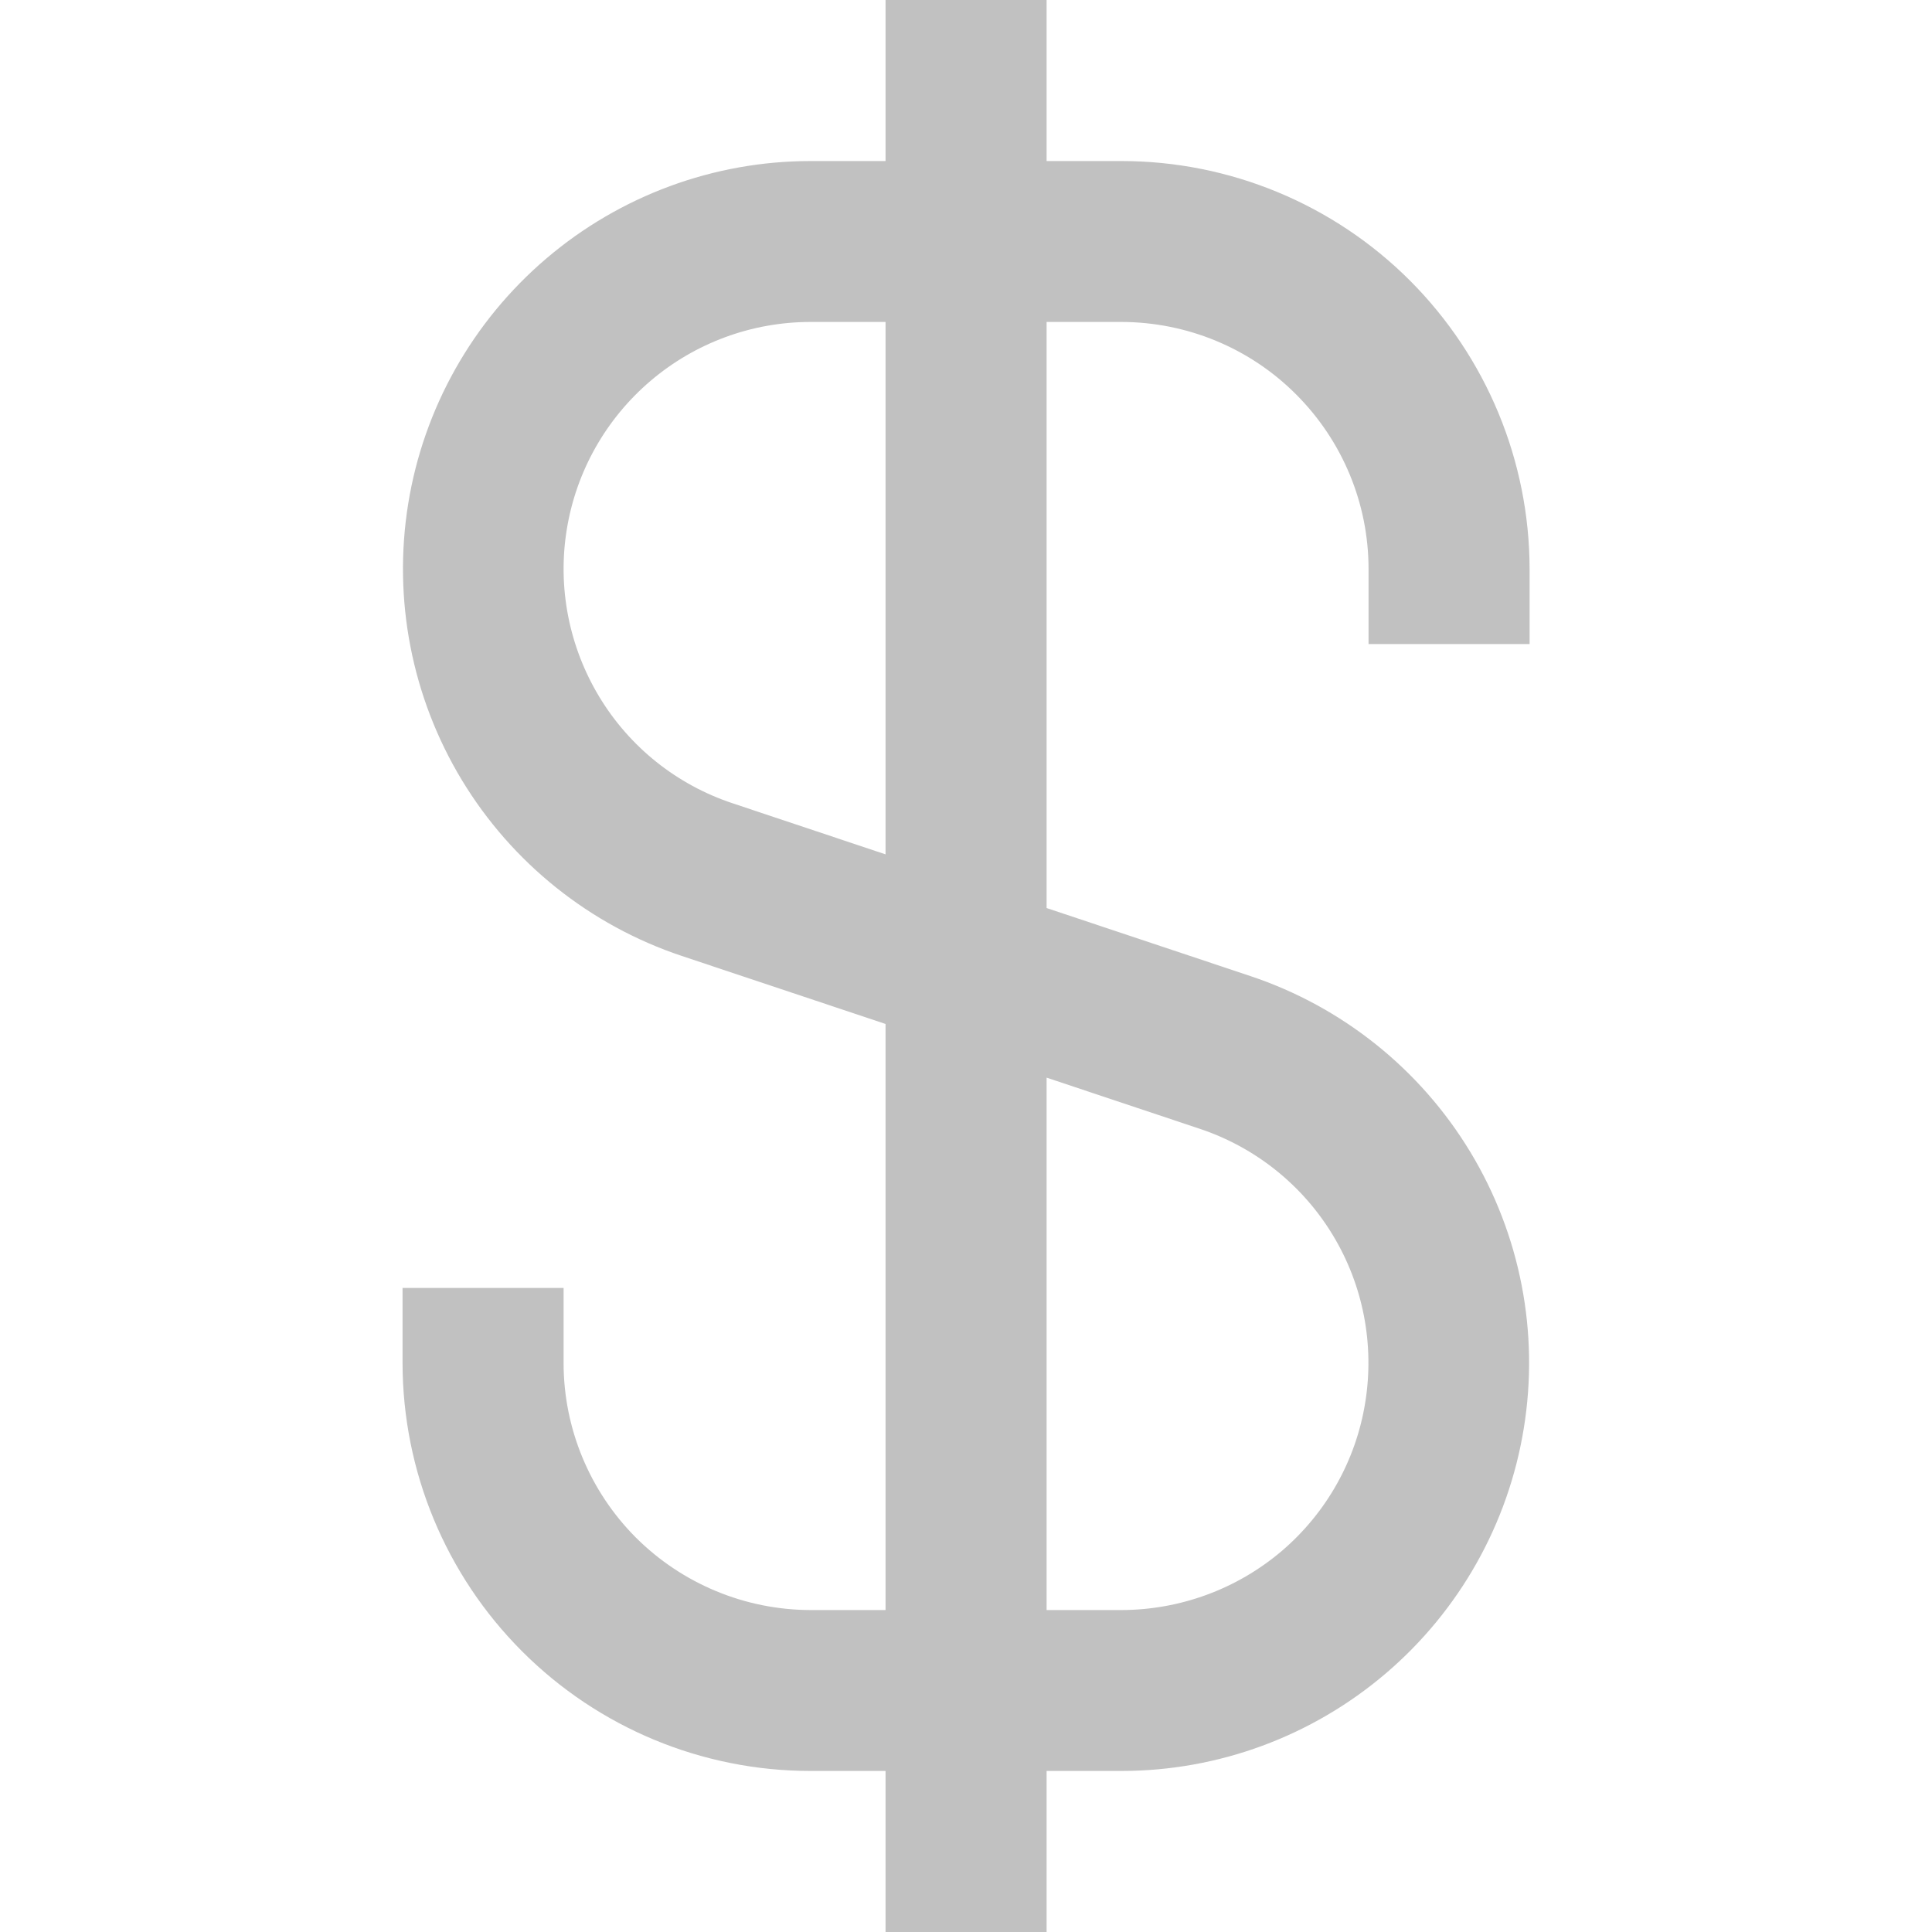 <svg xmlns="http://www.w3.org/2000/svg" width="14" height="14" viewBox="0 0 14 14" fill="none">
  <g clip-path="url(#clip0_1053_29471)">
    <path d="M11.084 4.667V4.123C11.083 3.339 10.771 2.588 10.217 2.033C9.663 1.479 8.911 1.167 8.127 1.167H7.584V0H6.417V1.167H5.873C5.172 1.167 4.493 1.418 3.959 1.873C3.425 2.328 3.07 2.958 2.958 3.65C2.846 4.343 2.984 5.053 3.347 5.653C3.71 6.253 4.275 6.705 4.94 6.927L6.417 7.42V11.667H5.873C5.399 11.666 4.944 11.477 4.608 11.142C4.273 10.806 4.084 10.351 4.084 9.877V9.333H2.917V9.877C2.918 10.661 3.229 11.412 3.784 11.967C4.338 12.521 5.089 12.833 5.873 12.833H6.417V14H7.584V12.833H8.127C8.829 12.833 9.507 12.582 10.041 12.127C10.575 11.672 10.93 11.042 11.042 10.35C11.155 9.657 11.017 8.947 10.654 8.347C10.291 7.747 9.726 7.295 9.061 7.073L7.584 6.58V2.333H8.127C8.602 2.334 9.057 2.522 9.392 2.858C9.728 3.194 9.917 3.648 9.917 4.123V4.667H11.084ZM8.692 8.179C9.095 8.313 9.438 8.586 9.658 8.95C9.878 9.313 9.961 9.743 9.893 10.163C9.826 10.582 9.611 10.964 9.287 11.24C8.963 11.515 8.552 11.666 8.127 11.667H7.584V7.809L8.692 8.179ZM6.417 6.191L5.309 5.821C4.905 5.687 4.563 5.414 4.343 5.05C4.123 4.686 4.039 4.256 4.107 3.837C4.175 3.417 4.39 3.036 4.714 2.76C5.037 2.485 5.448 2.333 5.873 2.333H6.417V6.191Z" fill="#C1C1C1"/>
  </g>
  <defs>
    <clipPath id="clip0_1053_29471">
      <rect width="14" height="14" fill="white"/>
    </clipPath>
  </defs>
</svg>